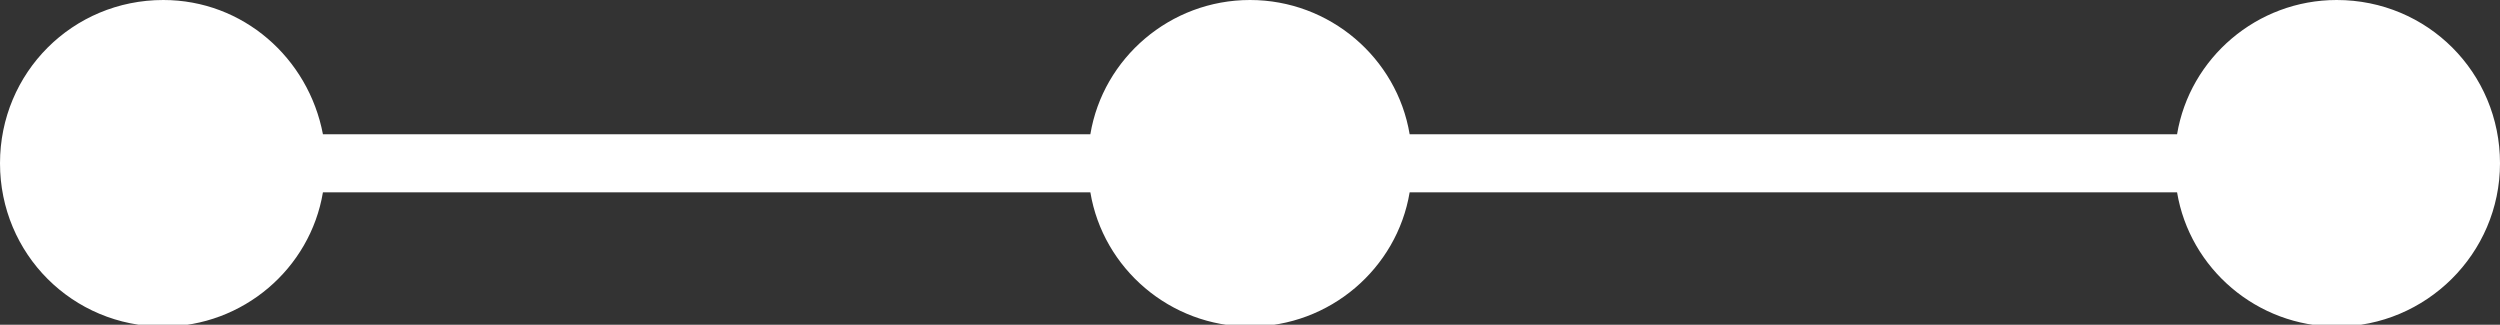 <?xml version="1.0" encoding="utf-8"?>
<!-- Generator: Adobe Illustrator 23.0.3, SVG Export Plug-In . SVG Version: 6.00 Build 0)  -->
<svg version="1.1" id="Layer_1" xmlns="http://www.w3.org/2000/svg" xmlns:xlink="http://www.w3.org/1999/xlink" x="0px" y="0px"
	 viewBox="0 0 137.8 17.9" style="enable-background:new 0 0 137.8 17.9;" xml:space="preserve">
<rect x="0" y="0" width="137.8" height="17.9" fill="#333333" stroke="none"/>
<style type="text/css">
	.st0{fill:#FFFFFF;}
</style>
<path class="st0" d="M128.8,0c-4.4,0-8.1,3.2-8.8,7.4H77.7C77,3.2,73.3,0,68.9,0s-8.1,3.2-8.8,7.4H17.8C17,3.2,13.4,0,9,0
	C4,0,0,4,0,9s4,9,9,9c4.4,0,8.1-3.2,8.8-7.4h42.3c0.7,4.2,4.4,7.4,8.8,7.4s8.1-3.2,8.8-7.4H120c0.7,4.2,4.4,7.4,8.8,7.4
	c4.9,0,9-4,9-9S133.8,0,128.8,0z"/>
</svg>
